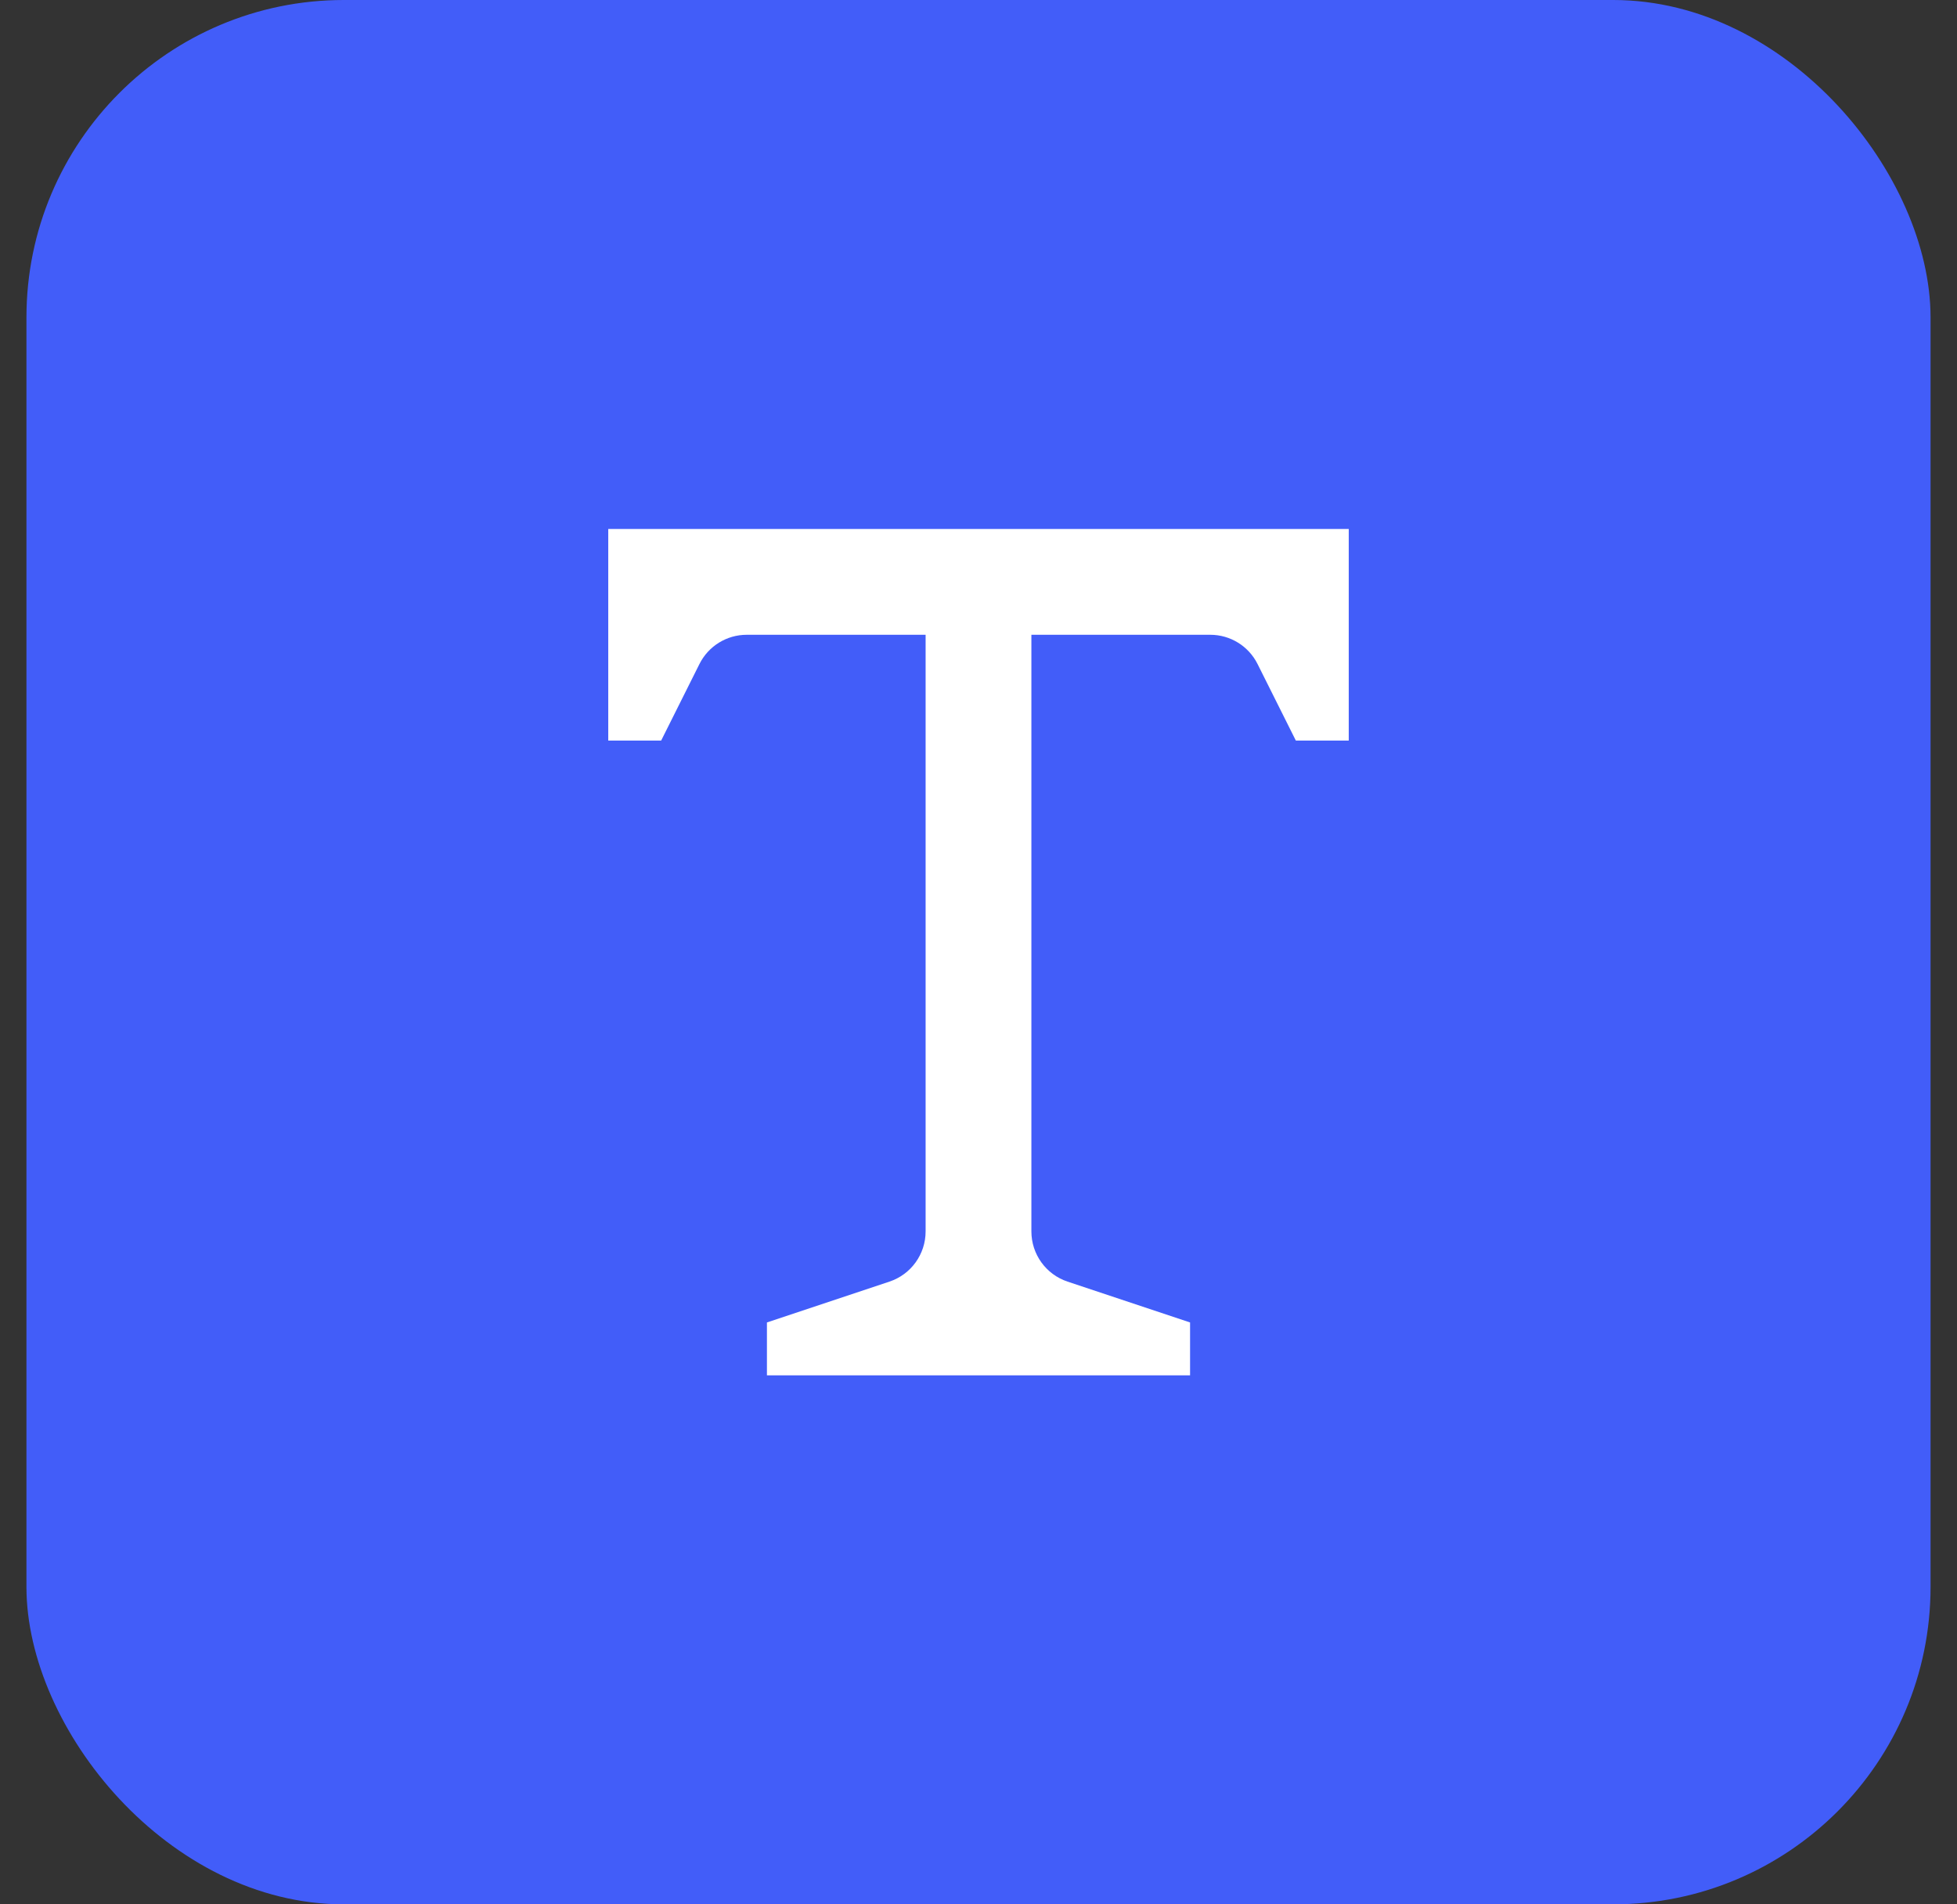 <svg width="37" height="36" viewBox="0 0 37 36" fill="none" xmlns="http://www.w3.org/2000/svg">
<rect x="0" y="0" width="37" height="36" fill="#333333" stroke="none"/>
<rect x="0.5" width="36" height="36" rx="6" fill="#425DF9"/>
<path d="M18.5 10H11.5V14H12.5L13.224 12.553C13.393 12.214 13.739 12 14.118 12H17.5V23.279C17.5 23.71 17.225 24.092 16.816 24.228L14.5 25V26H18.5H22.5V25L20.184 24.228C19.775 24.092 19.5 23.71 19.5 23.279V12H22.882C23.261 12 23.607 12.214 23.776 12.553L24.5 14H25.5V10H18.5Z" fill="white"/>
</svg>
